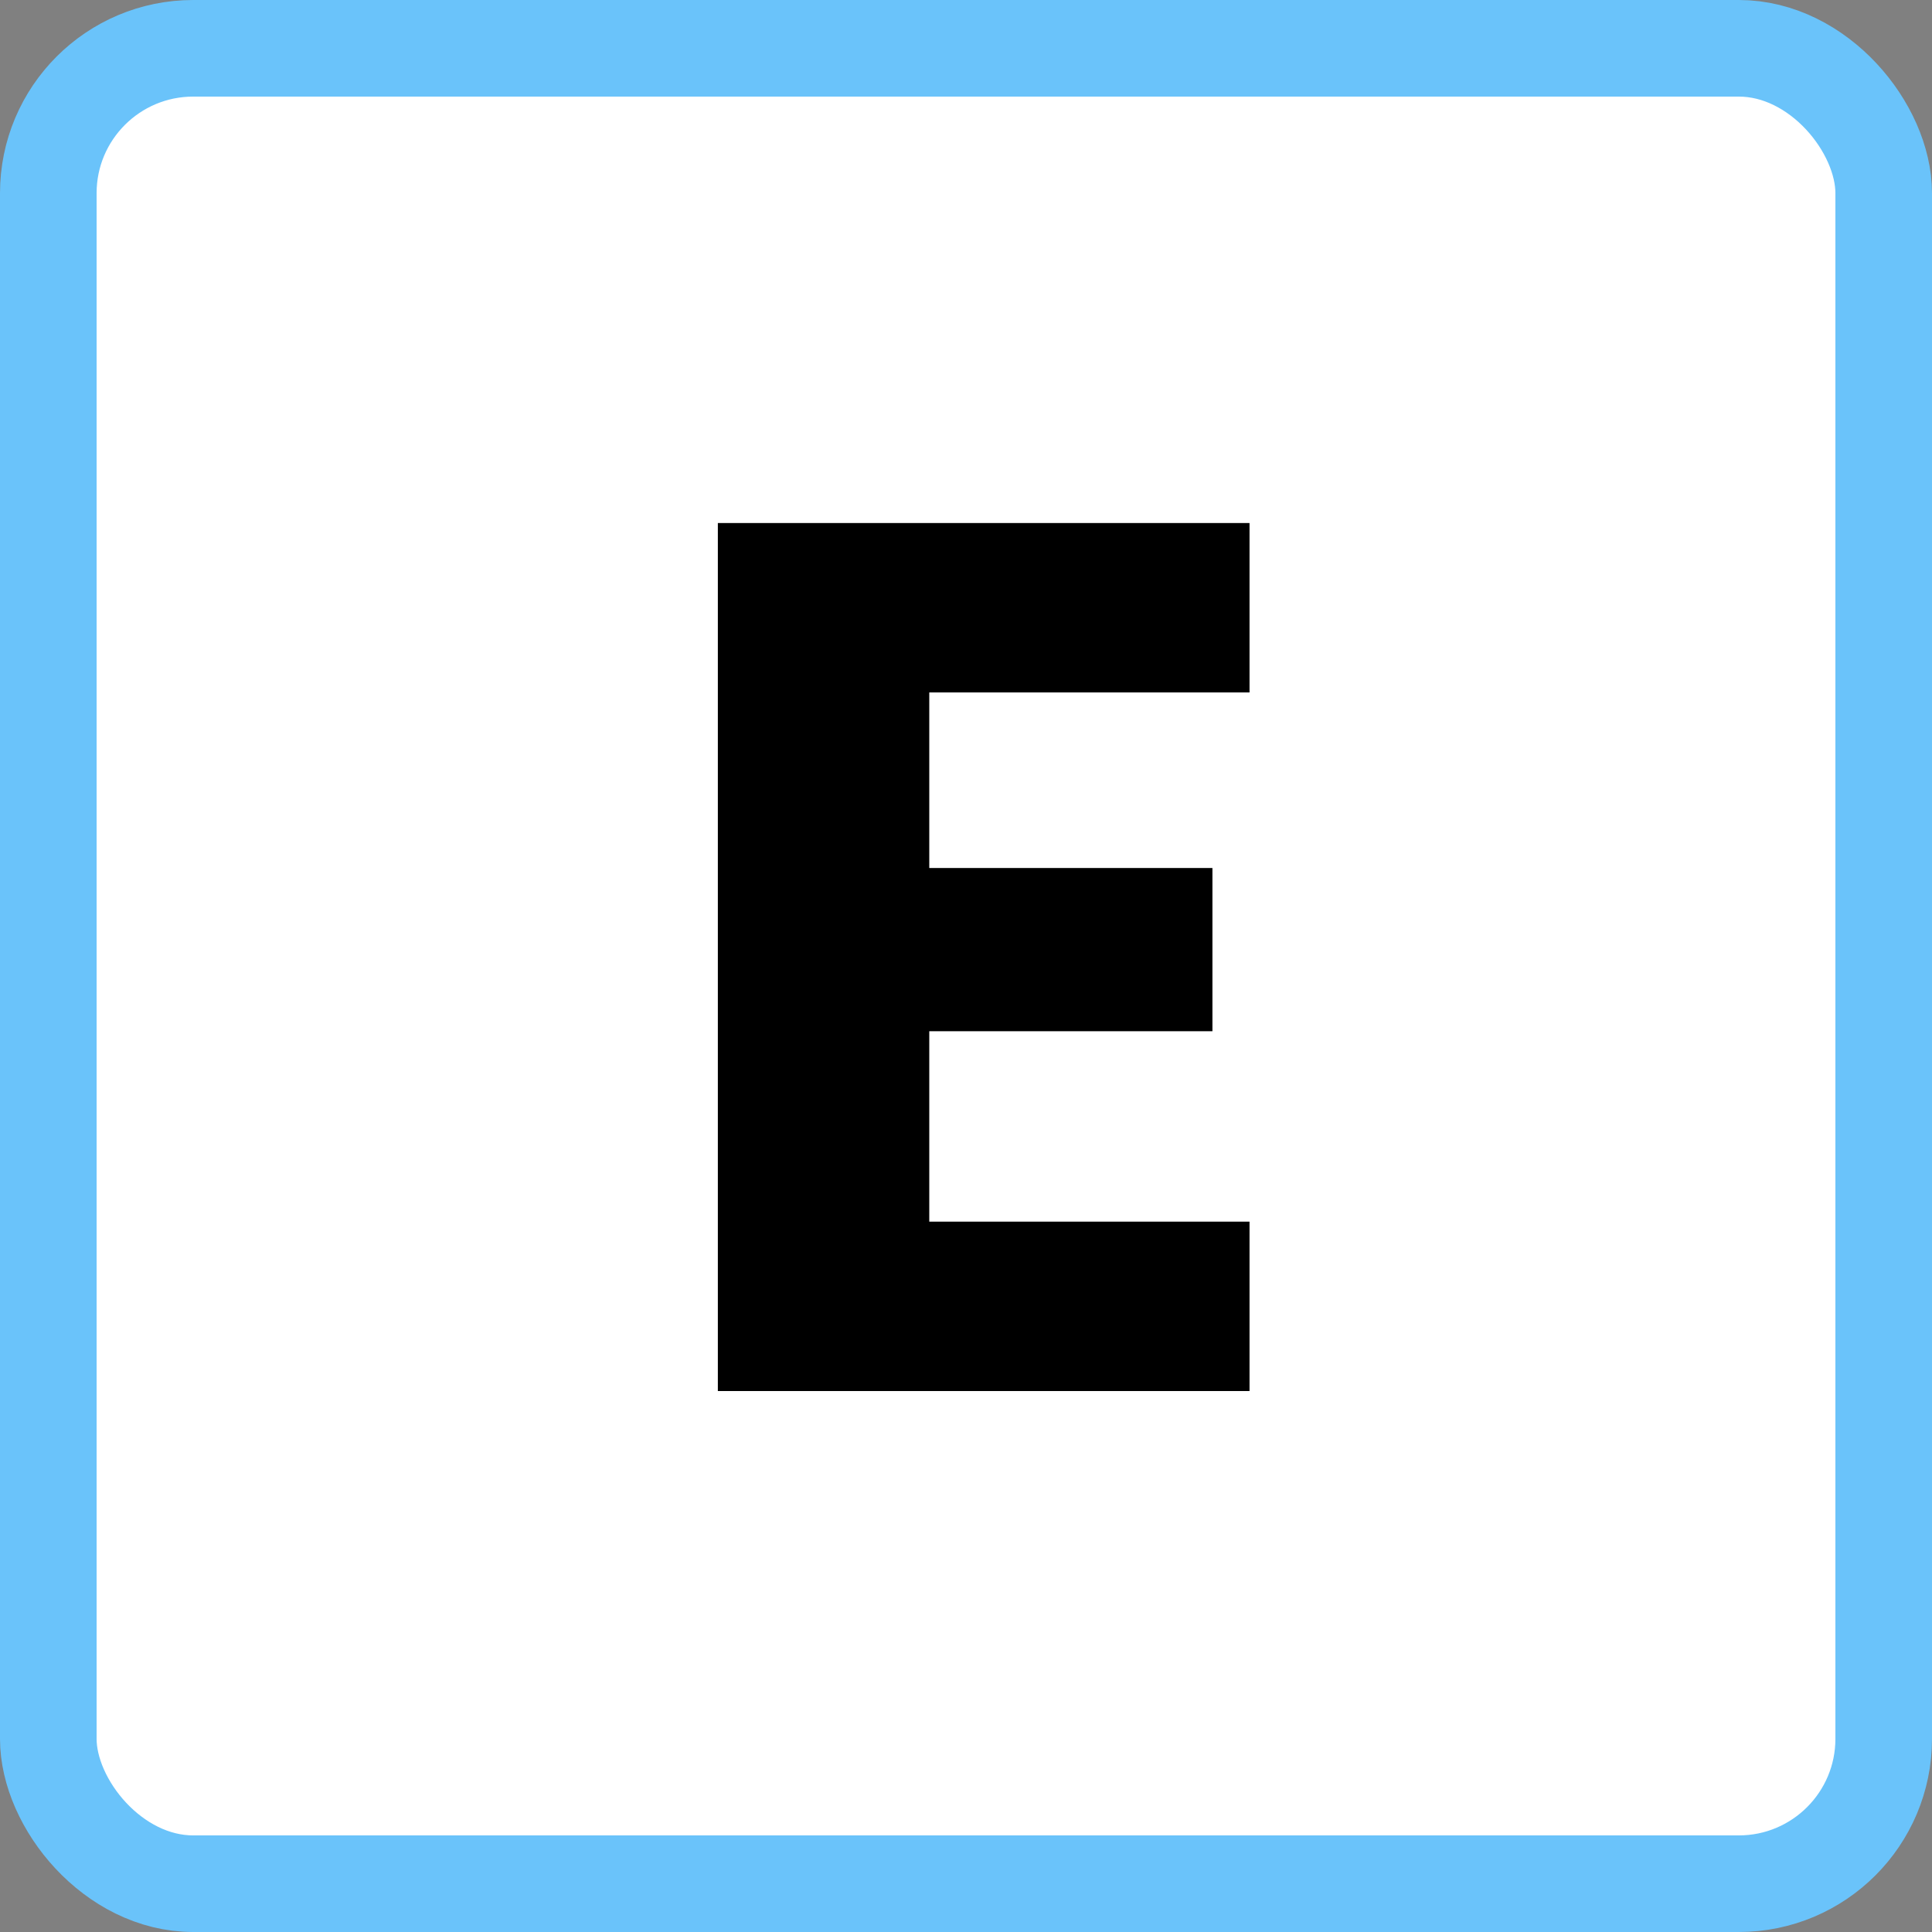 <svg width="100" height="100" viewBox="0 0 100 100" fill="none" xmlns="http://www.w3.org/2000/svg">
<rect x="0" y="0" width="100" height="100" fill="#808080" stroke="none"/>
<rect x="2.5" y="2.5" width="95" height="95" rx="7.5" fill="white" stroke="#6AC3FA" stroke-width="5"/>
<path d="M48.099 35.84V44.928H62.755V53.376H48.099V63.232H64.675V72H37.156V27.072H64.675V35.84H48.099Z" fill="black"/>
</svg>
